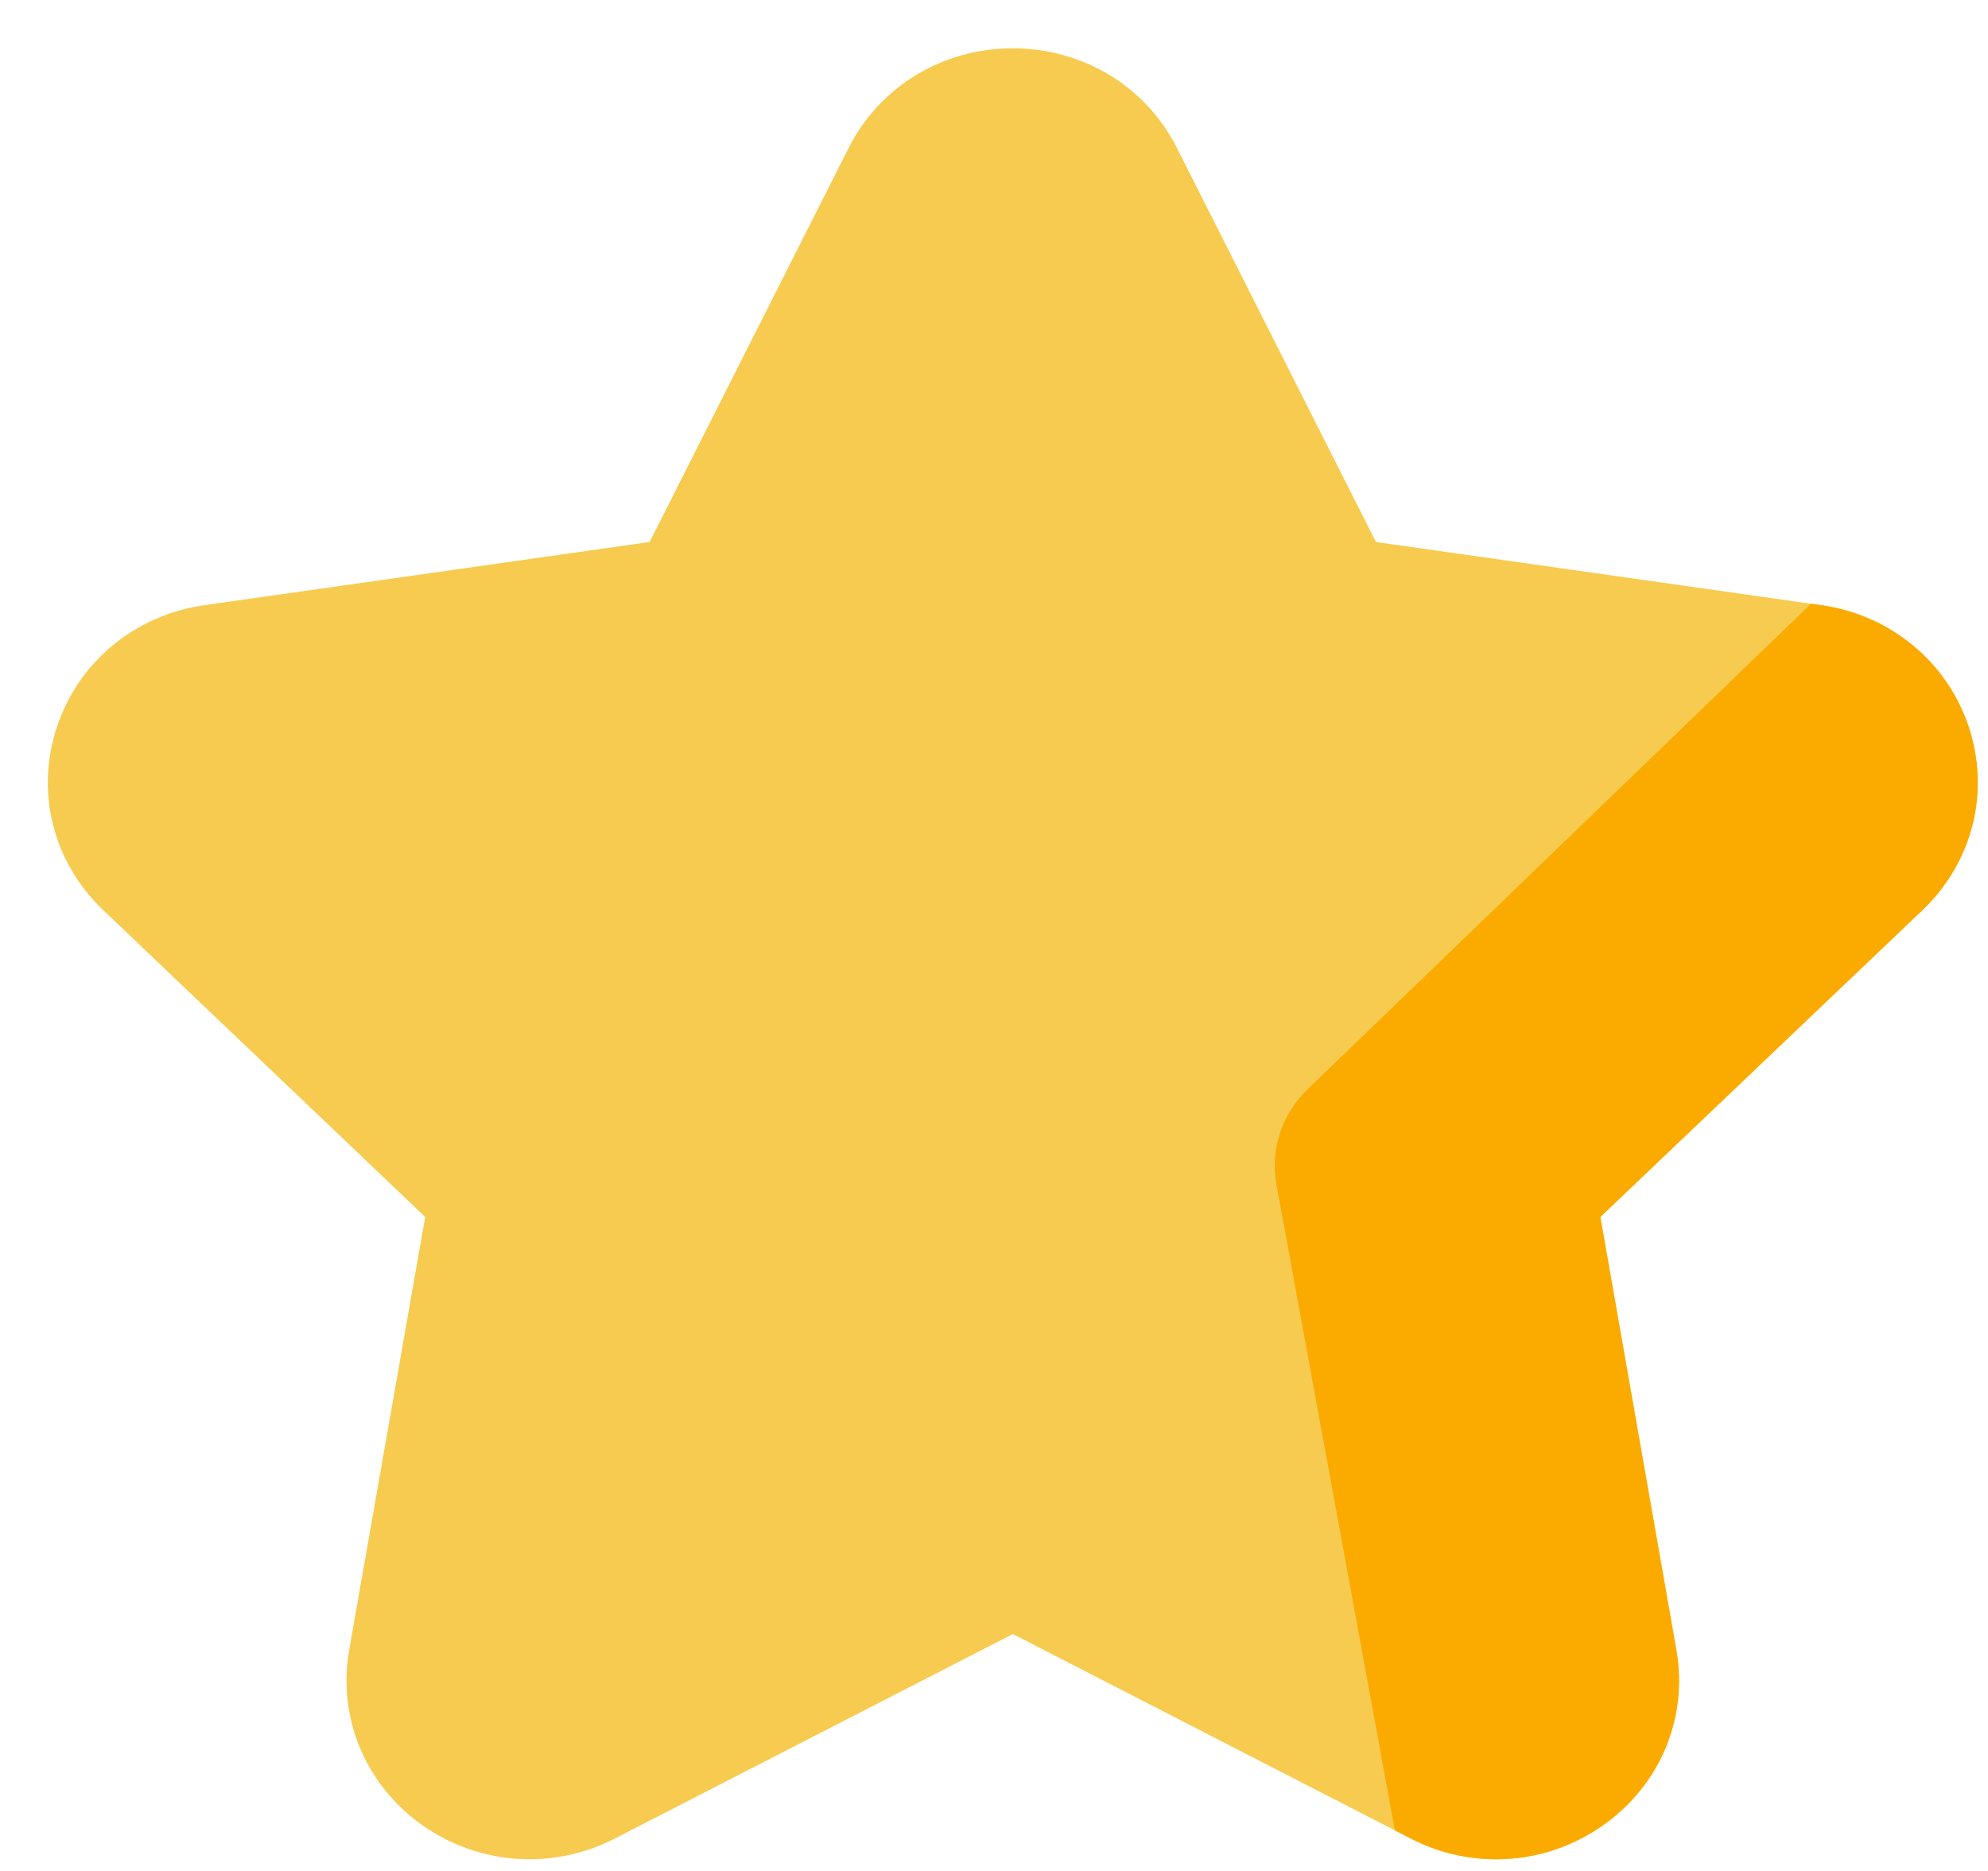 <?xml version="1.0" encoding="UTF-8"?>
<svg width="17px" height="16px" viewBox="0 0 17 16" version="1.1" xmlns="http://www.w3.org/2000/svg" xmlns:xlink="http://www.w3.org/1999/xlink">
    <!-- Generator: Sketch 50.2 (55047) - http://www.bohemiancoding.com/sketch -->
    <title>rating</title>
    <desc>Created with Sketch.</desc>
    <defs></defs>
    <g id="Page-1" stroke="none" stroke-width="1" fill="none" fill-rule="evenodd">
        <g id="OZessay_writers-page_desktop" transform="translate(-710, -1311)" fill-rule="nonzero">
            <g id="card_writer_1" transform="translate(685, 1164)">
                <g id="rate-in-top" transform="translate(16, 147)">
                    <g id="Group-15" transform="translate(9, 0)">
                        <g id="rating">
                            <path d="M16.835,6.216 C16.649,5.658 16.165,5.259 15.571,5.175 L11.766,4.635 L10.064,1.265 C9.799,0.739 9.261,0.413 8.66,0.413 C8.06,0.413 7.523,0.739 7.257,1.265 L5.555,4.635 L1.75,5.175 C1.156,5.259 0.672,5.658 0.487,6.216 C0.301,6.774 0.453,7.374 0.883,7.784 L3.636,10.407 L2.986,14.11 C2.885,14.689 3.123,15.262 3.609,15.607 C3.883,15.801 4.204,15.9 4.527,15.9 C4.776,15.9 5.026,15.842 5.257,15.723 L8.661,13.974 L12.064,15.723 C12.595,15.996 13.227,15.951 13.712,15.607 C14.198,15.262 14.436,14.689 14.335,14.11 L13.685,10.407 L16.438,7.784 C16.868,7.375 17.02,6.774 16.835,6.216 Z" id="Shape" fill="#F7CB4F"></path>
                            <path d="M15.571,5.175 L15.487,5.163 L11.184,9.313 C10.963,9.524 10.862,9.827 10.914,10.124 L11.928,15.653 L12.064,15.723 C12.595,15.996 13.227,15.951 13.712,15.606 C14.198,15.262 14.437,14.688 14.335,14.11 L13.685,10.407 L16.439,7.784 C16.868,7.374 17.02,6.773 16.835,6.216 C16.649,5.658 16.165,5.259 15.571,5.175 Z" id="Shape" fill="#FBAB00"></path>
                        </g>
                    </g>
                </g>
            </g>
        </g>
    </g>
</svg>